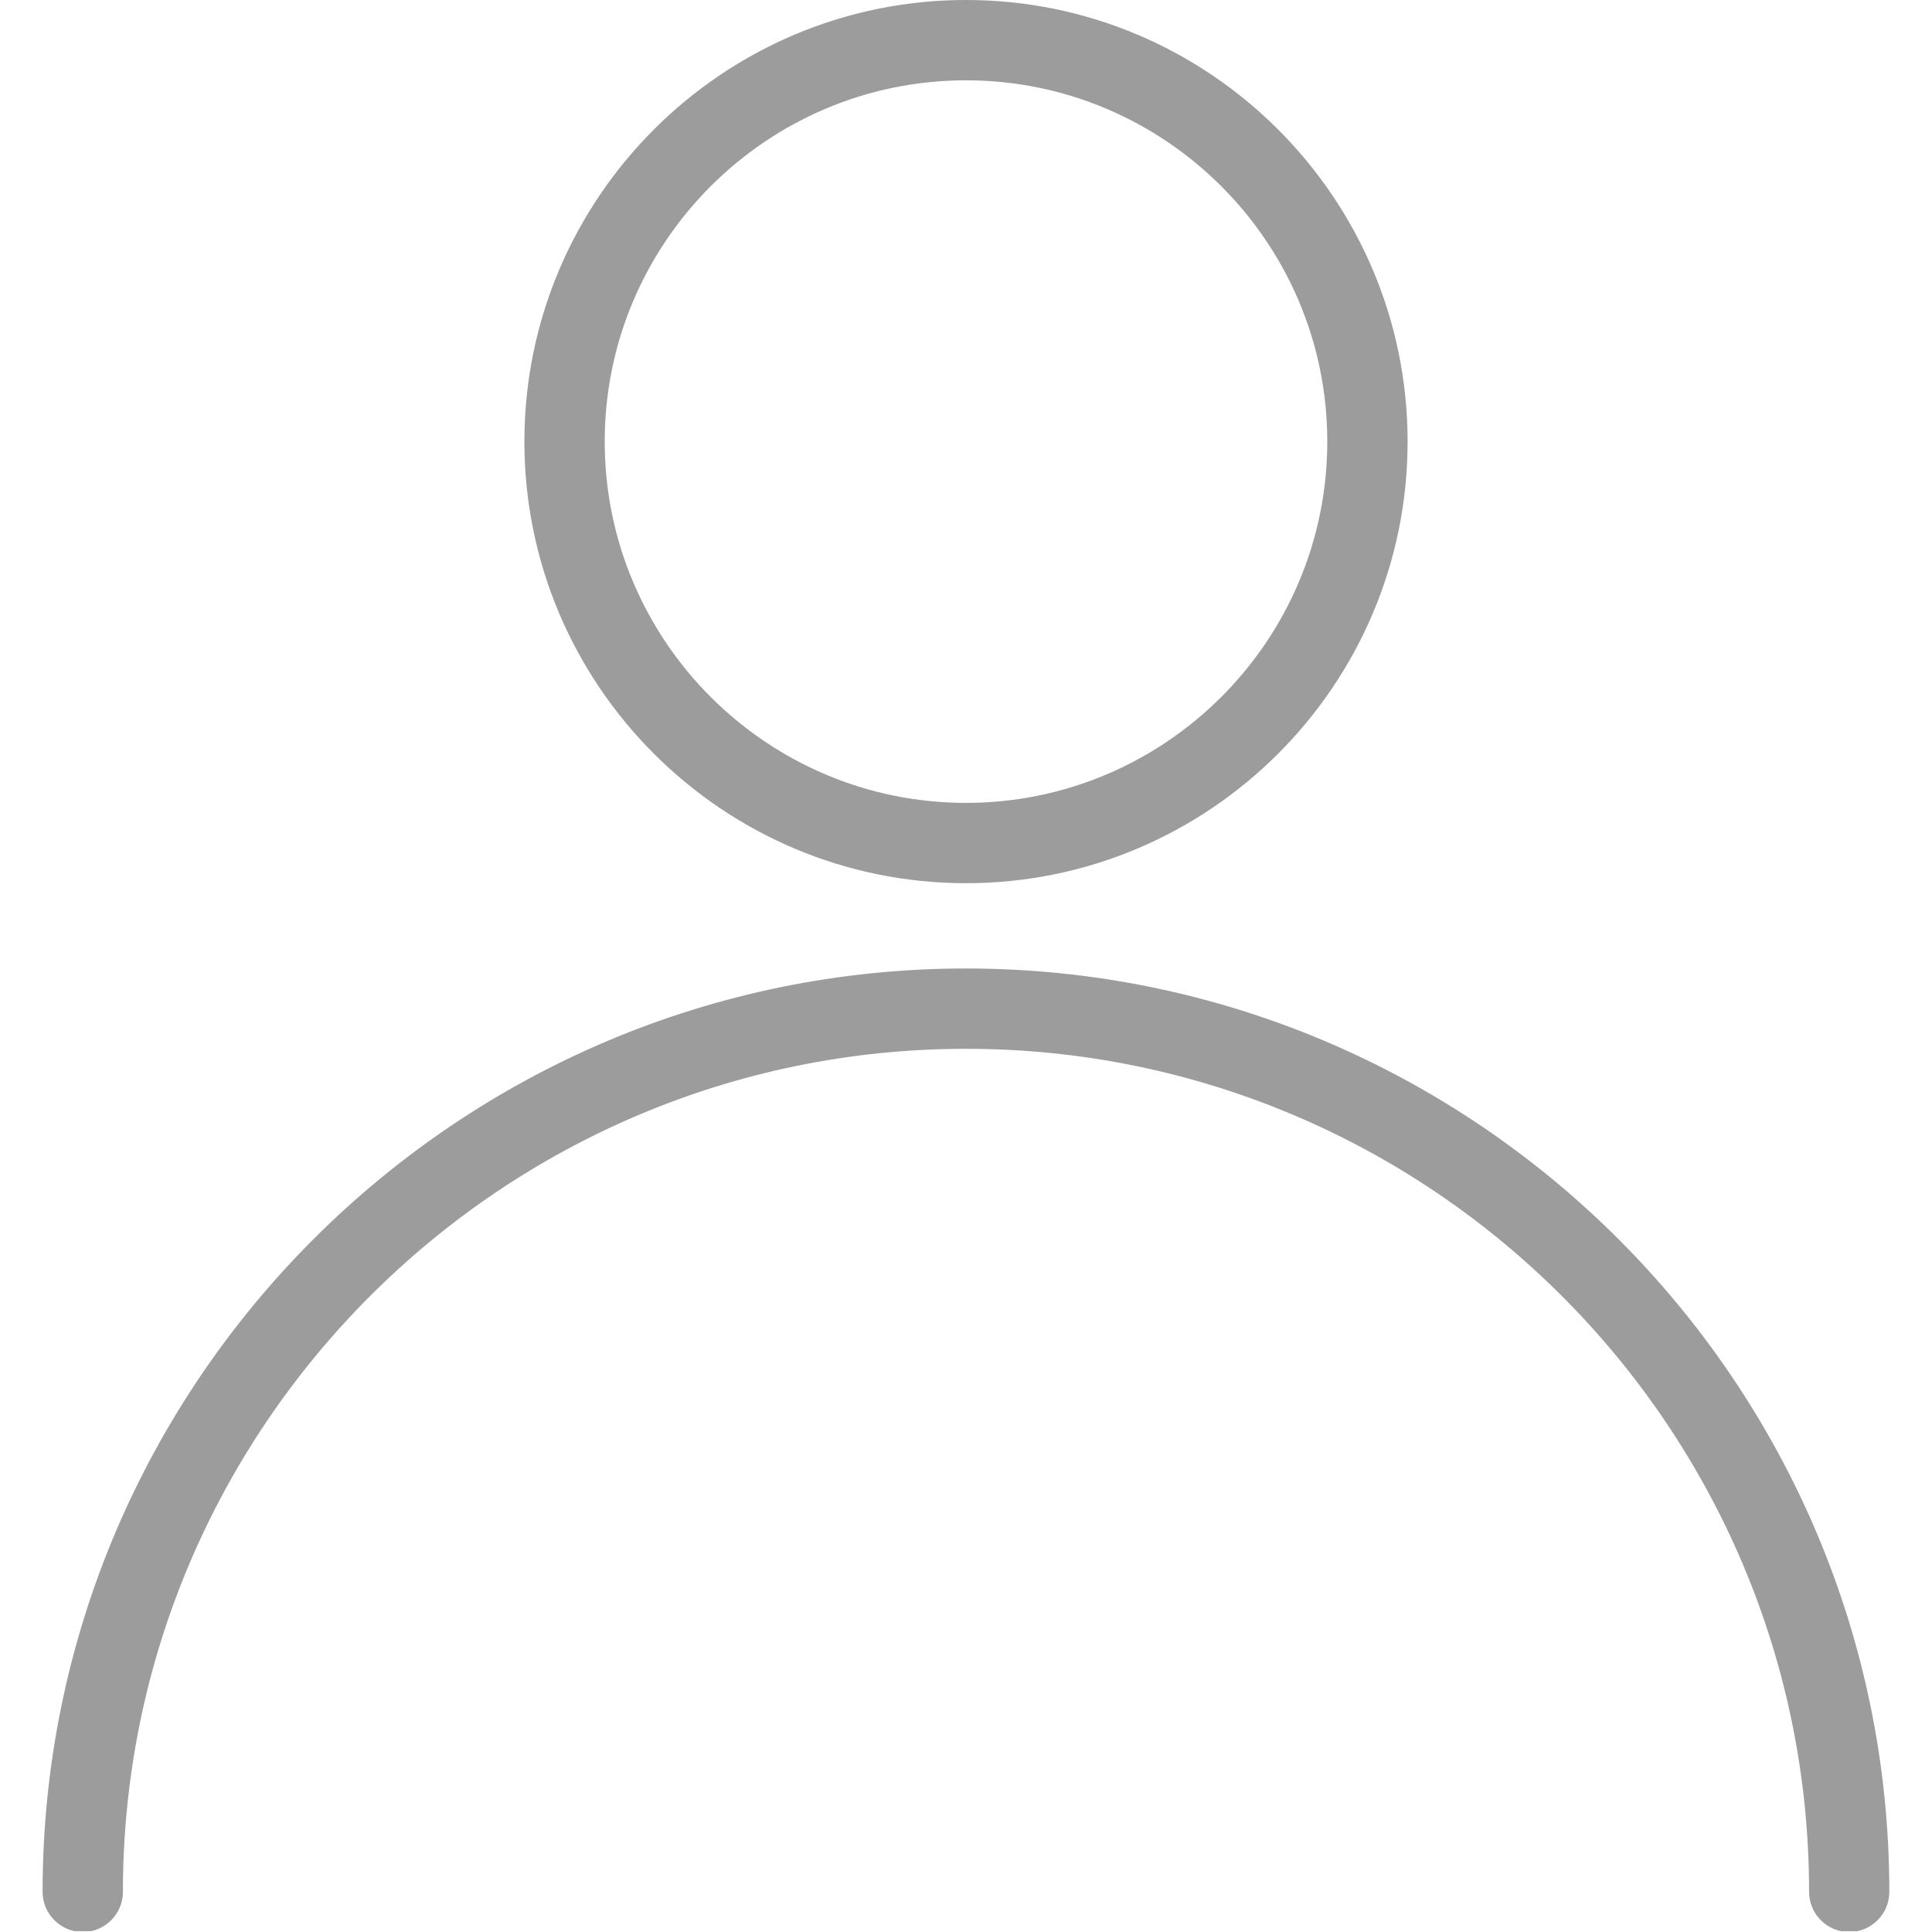 <svg width="21" height="21" viewBox="0 0 21 21" fill="none" xmlns="http://www.w3.org/2000/svg">
<g clip-path="url(#clip0_1_287)">
<path d="M10.5 10.527C4.966 10.527 0.463 15.03 0.463 20.564C0.463 20.804 0.659 21 0.9 21C1.141 21 1.336 20.804 1.336 20.564C1.336 15.51 5.447 11.4 10.5 11.4C15.553 11.4 19.664 15.51 19.664 20.564C19.664 20.804 19.859 21 20.1 21C20.341 21 20.536 20.804 20.536 20.564C20.536 15.029 16.034 10.527 10.5 10.527Z" fill="#9C9C9C"/>
<path d="M10.5 -6.34441e-05C7.854 -6.34441e-05 5.7 2.153 5.7 4.8C5.7 7.447 7.854 9.6 10.5 9.6C13.146 9.6 15.3 7.447 15.3 4.8C15.3 2.153 13.146 -6.34441e-05 10.5 -6.34441e-05ZM10.5 8.727C8.335 8.727 6.573 6.965 6.573 4.8C6.573 2.635 8.335 0.873 10.5 0.873C12.665 0.873 14.427 2.635 14.427 4.8C14.427 6.965 12.665 8.727 10.5 8.727Z" fill="#9C9C9C"/>
</g>
<defs>
<clipPath id="clip0_1_287">
<rect width="20.203" height="20.203" fill="white" transform="scale(1.039)"/>
</clipPath>
</defs>
</svg>
